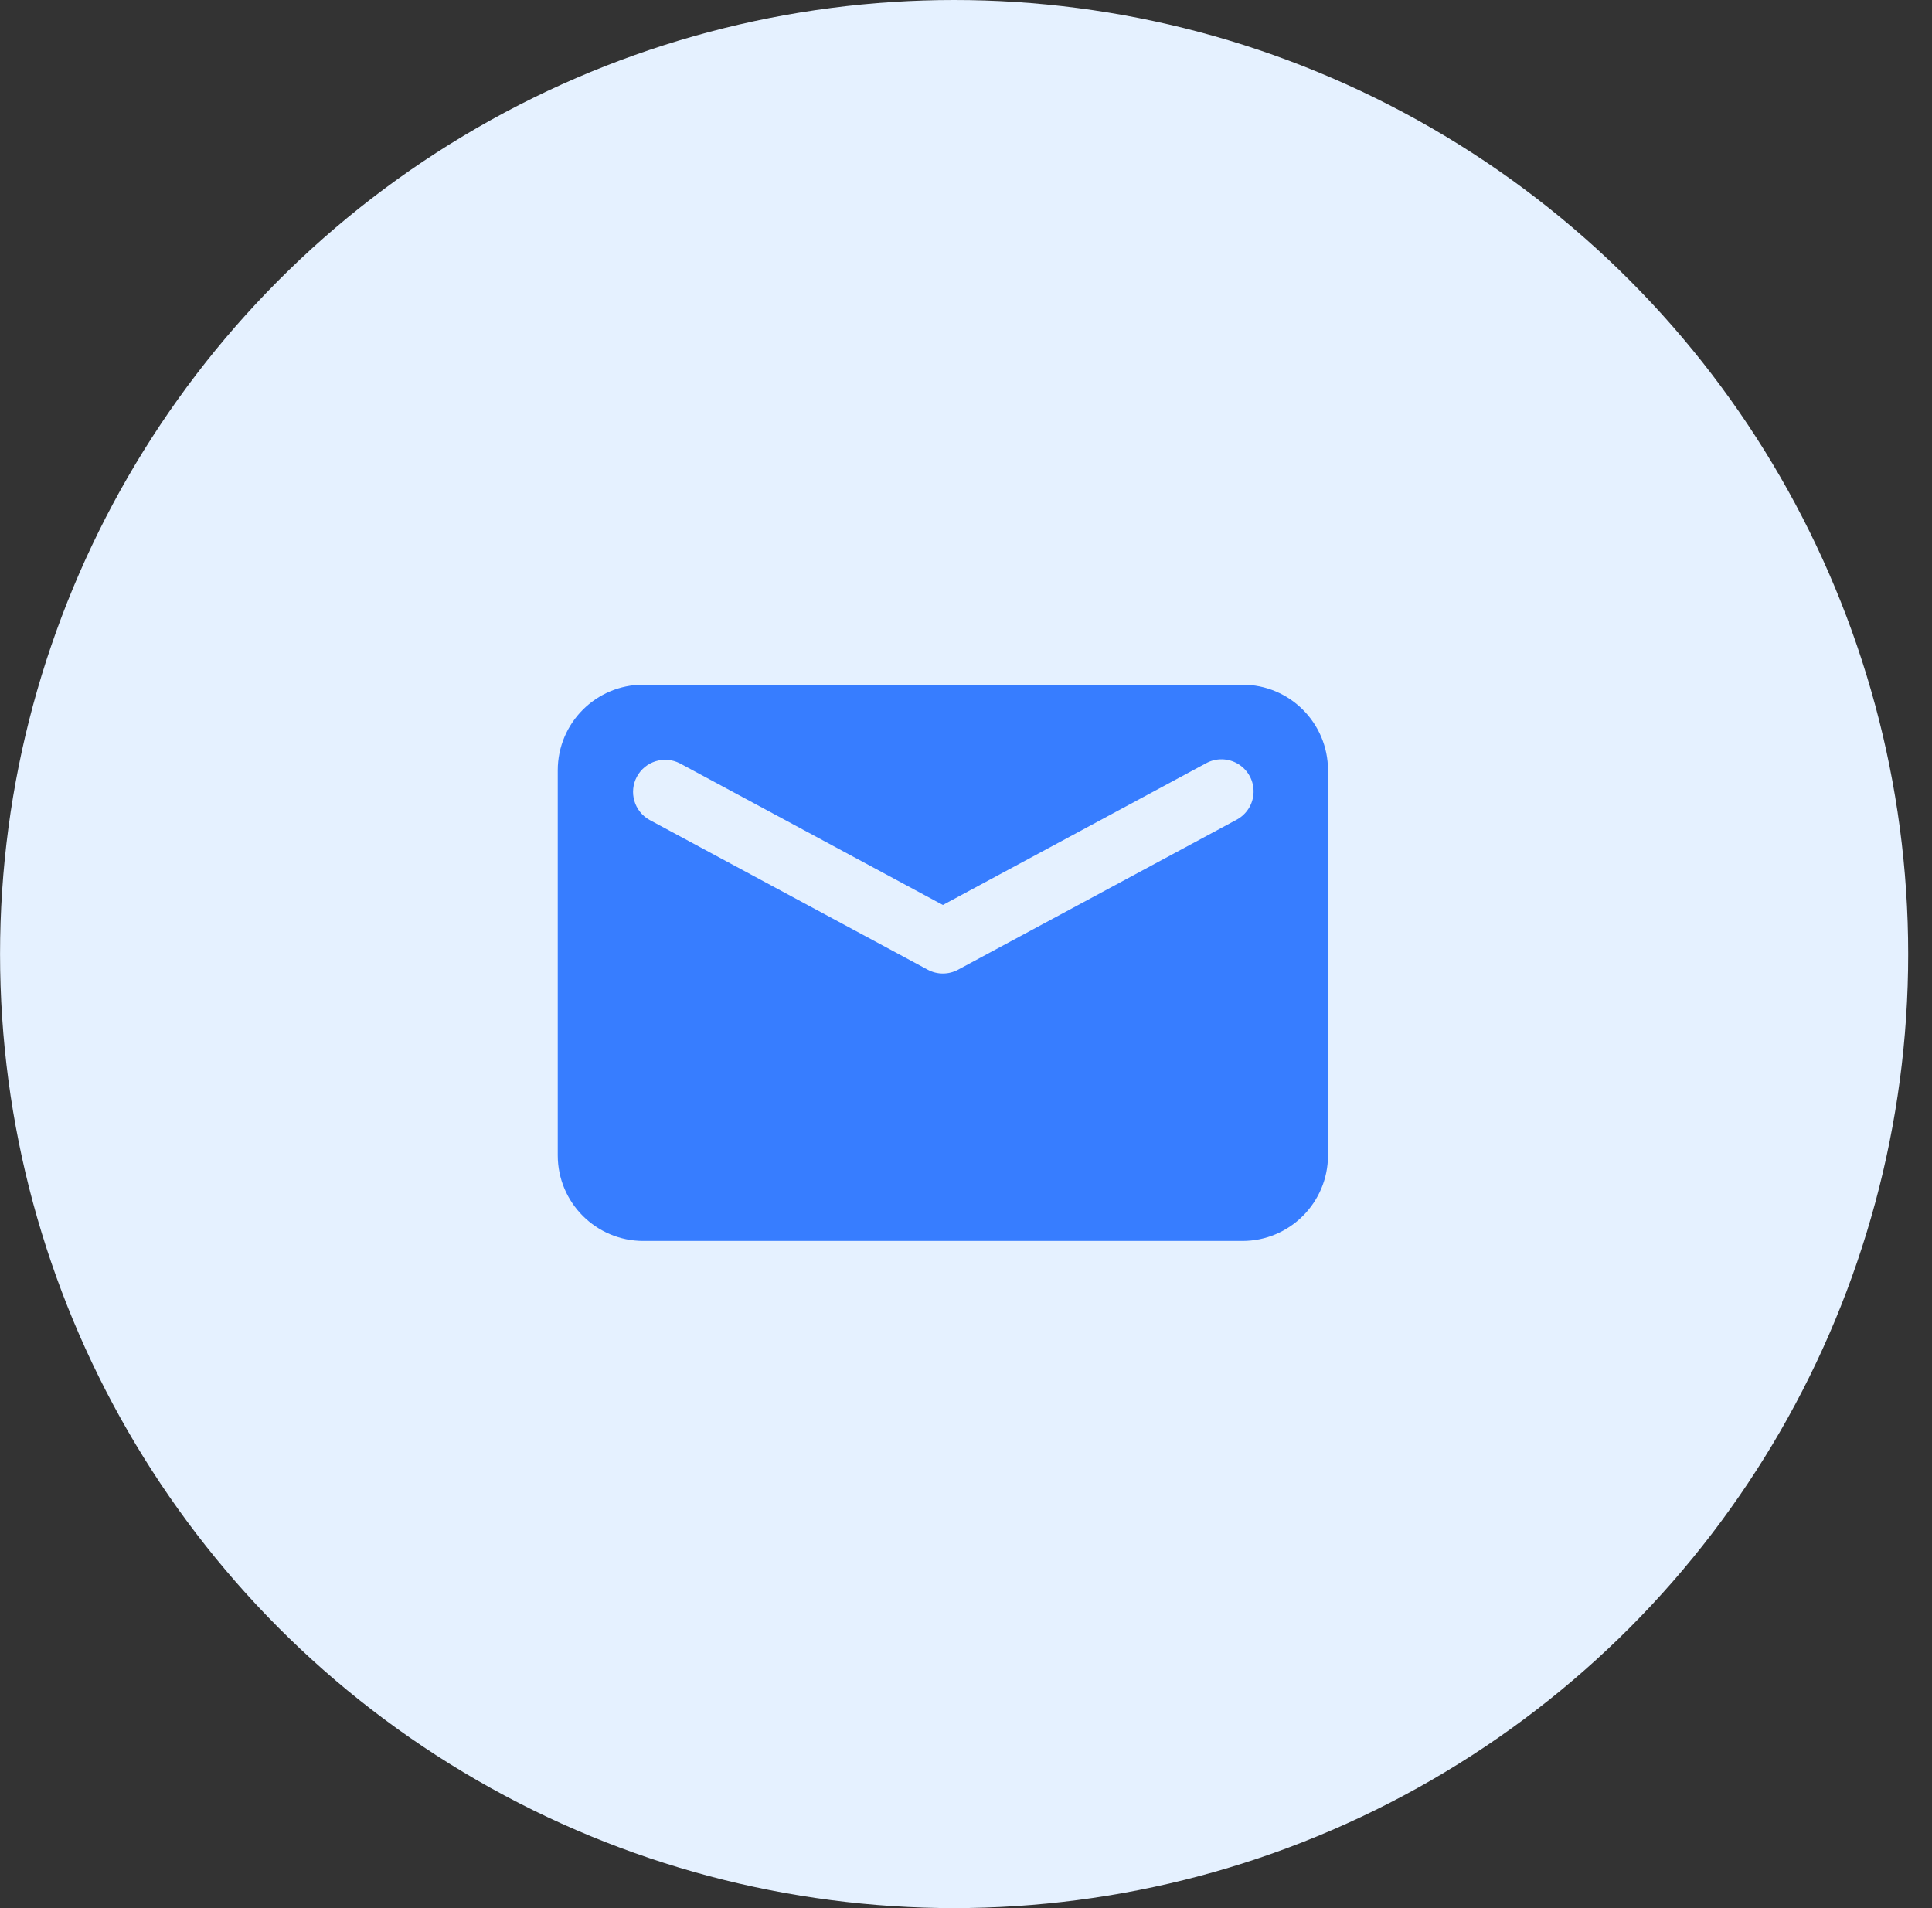 <svg width="81" height="80" viewBox="0 0 81 80" fill="none" xmlns="http://www.w3.org/2000/svg">
<rect x="0" y="0" width="81" height="80" fill="#333333" stroke="none"/>
<circle cx="40.002" cy="40" r="40" fill="#E5F1FF"/>
<path fill-rule="evenodd" clip-rule="evenodd" d="M26.972 28.706H52.089C54.071 28.706 55.677 30.312 55.677 32.294V48.441C55.676 50.424 54.069 52.03 52.088 52.029L26.972 52.029C24.99 52.029 23.384 50.423 23.384 48.441L23.384 32.294C23.384 30.312 24.99 28.706 26.972 28.706ZM50.554 32.006L39.531 37.942L28.507 32.006C27.854 31.668 27.051 31.916 26.702 32.563C26.354 33.21 26.589 34.017 27.231 34.376L38.893 40.655C39.291 40.87 39.771 40.87 40.169 40.655L51.83 34.376C52.261 34.153 52.539 33.714 52.556 33.228C52.573 32.742 52.327 32.285 51.912 32.032C51.497 31.779 50.978 31.769 50.554 32.006Z" fill="#377DFF"/>
</svg>
